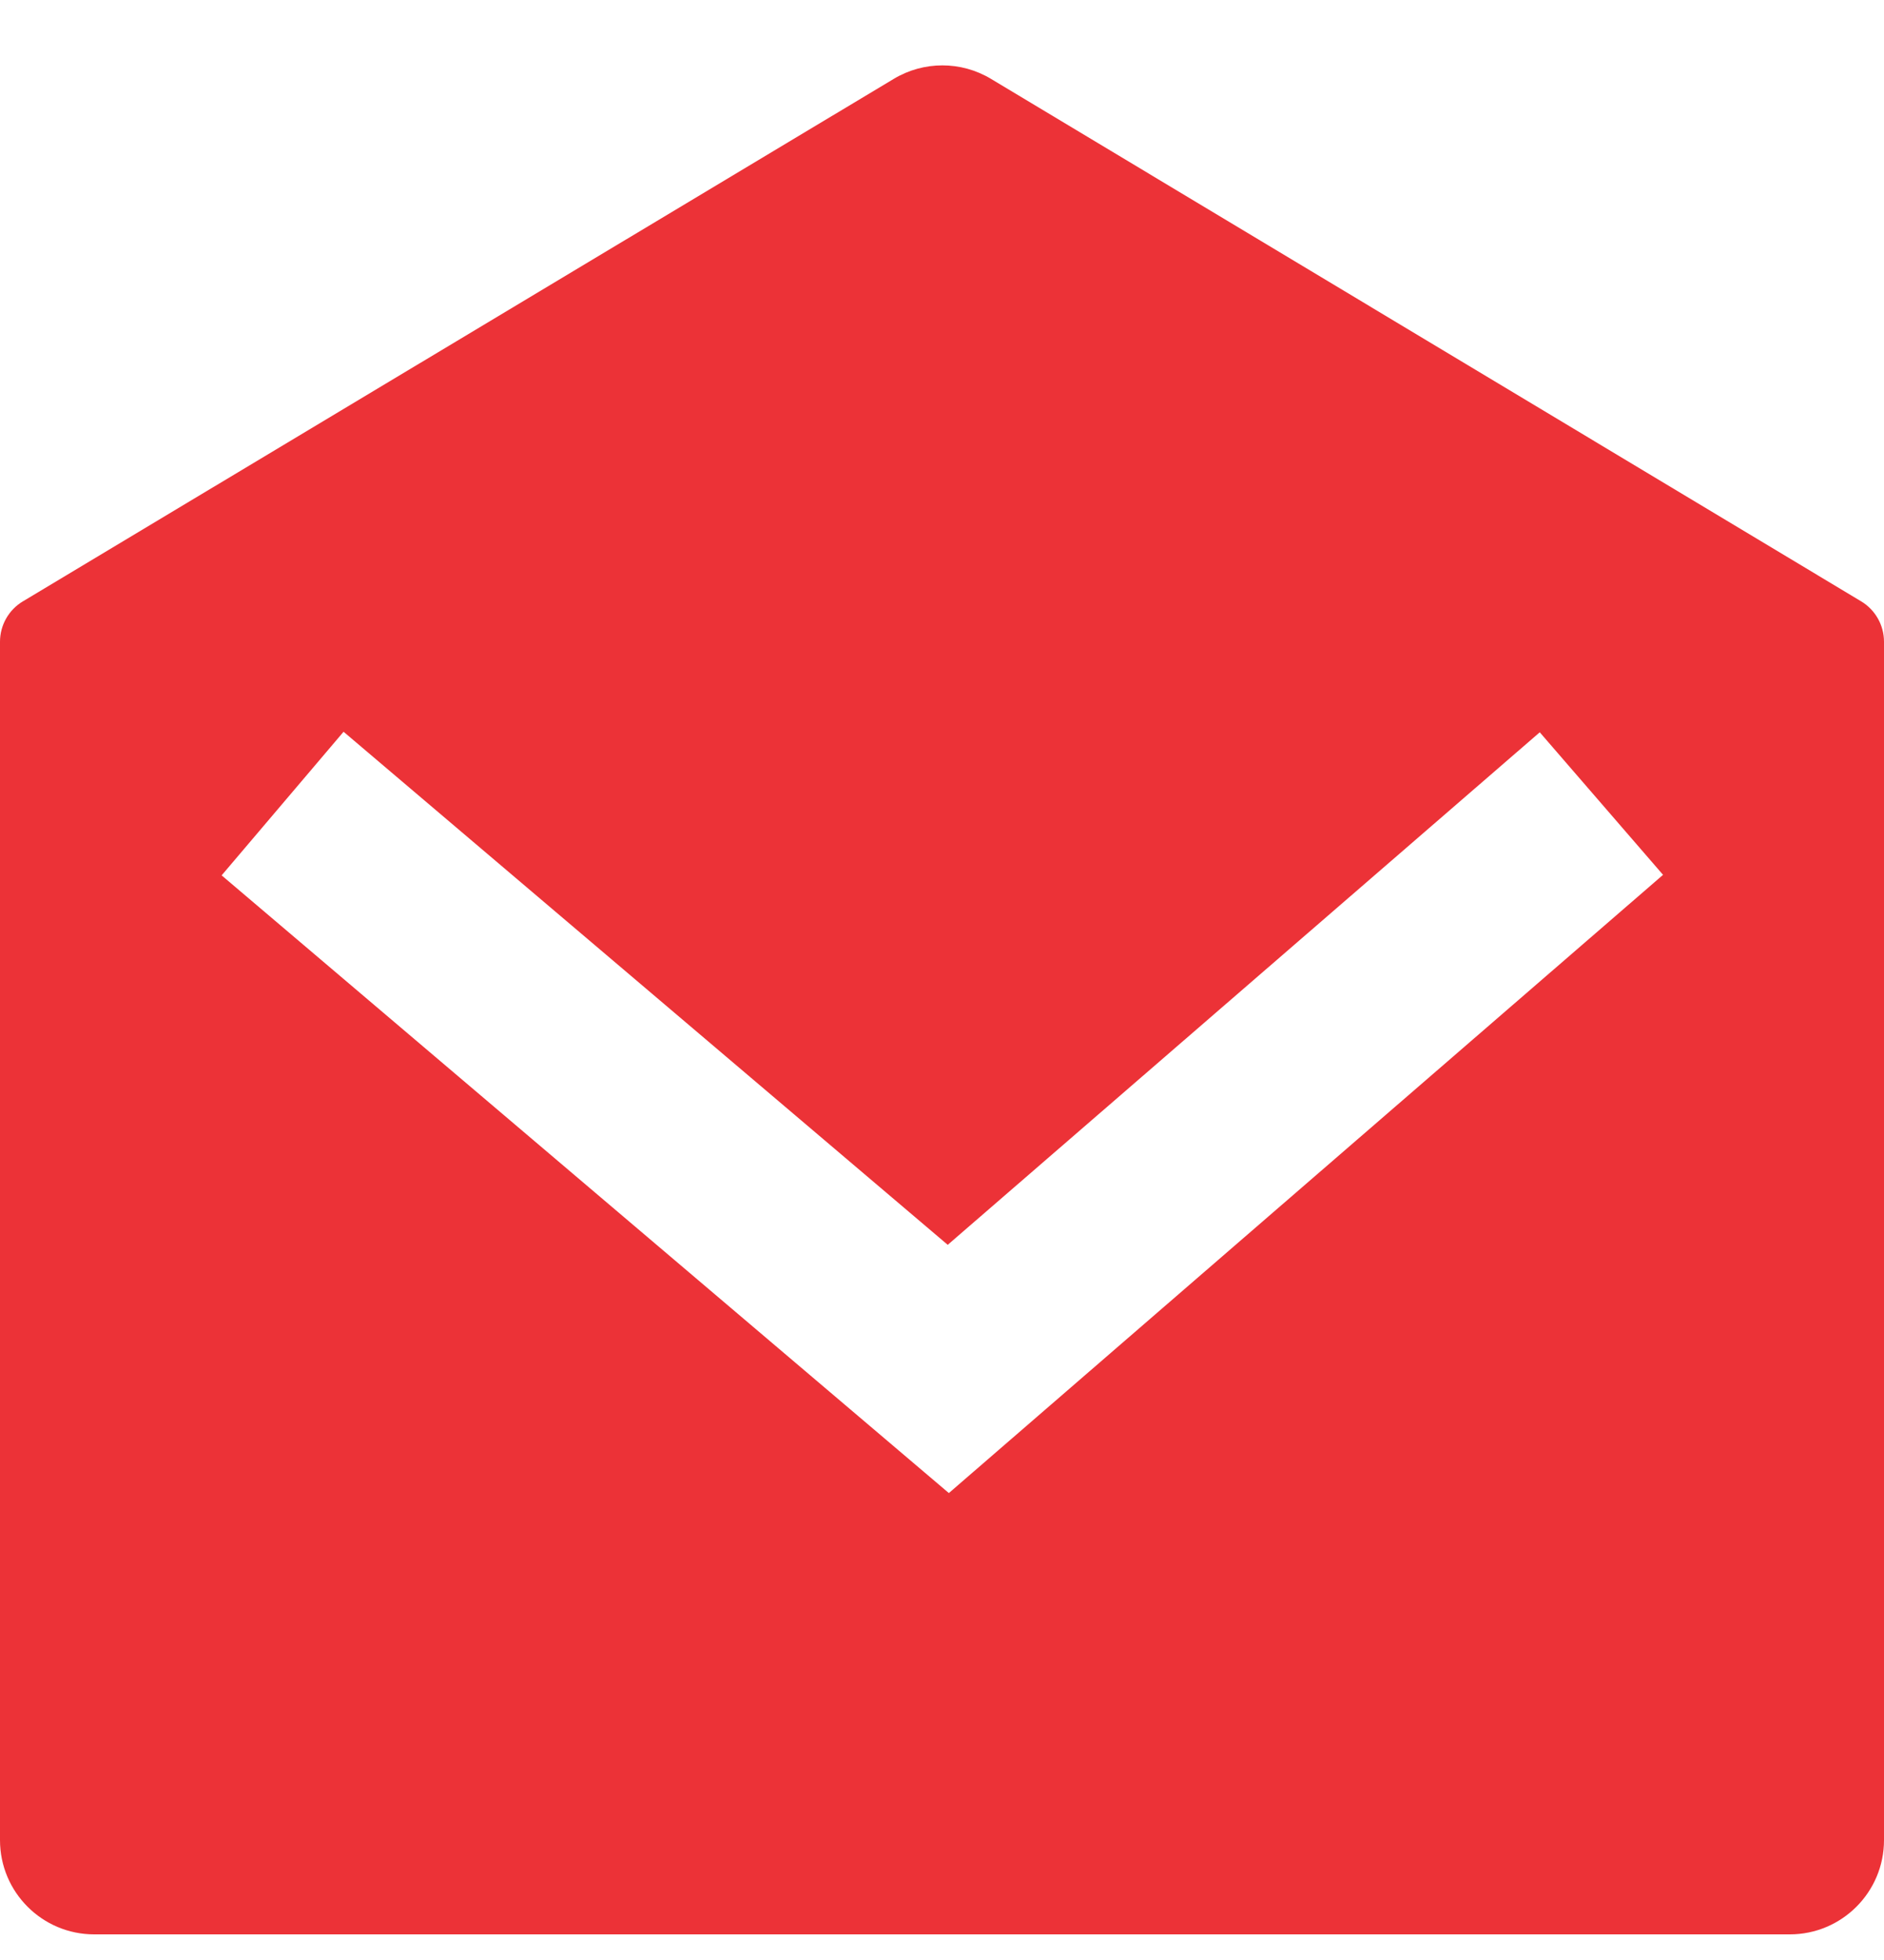 <svg width="25" height="26" viewBox="0 0 25 26" fill="none" xmlns="http://www.w3.org/2000/svg">
<path d="M0.304 7.977L11.862 1.045C12.258 0.808 12.752 0.808 13.148 1.045L24.697 7.977C24.885 8.09 25 8.294 25 8.513V24.41C25 25.1 24.44 25.66 23.75 25.66H1.25C0.56 25.66 0 25.1 0 24.41V8.513C0 8.294 0.115 8.09 0.304 7.977ZM20.432 9.714L12.576 16.513L4.559 9.707L2.941 11.612L12.591 19.806L22.068 11.605L20.432 9.714Z" fill="#EC3237"/>
</svg>
